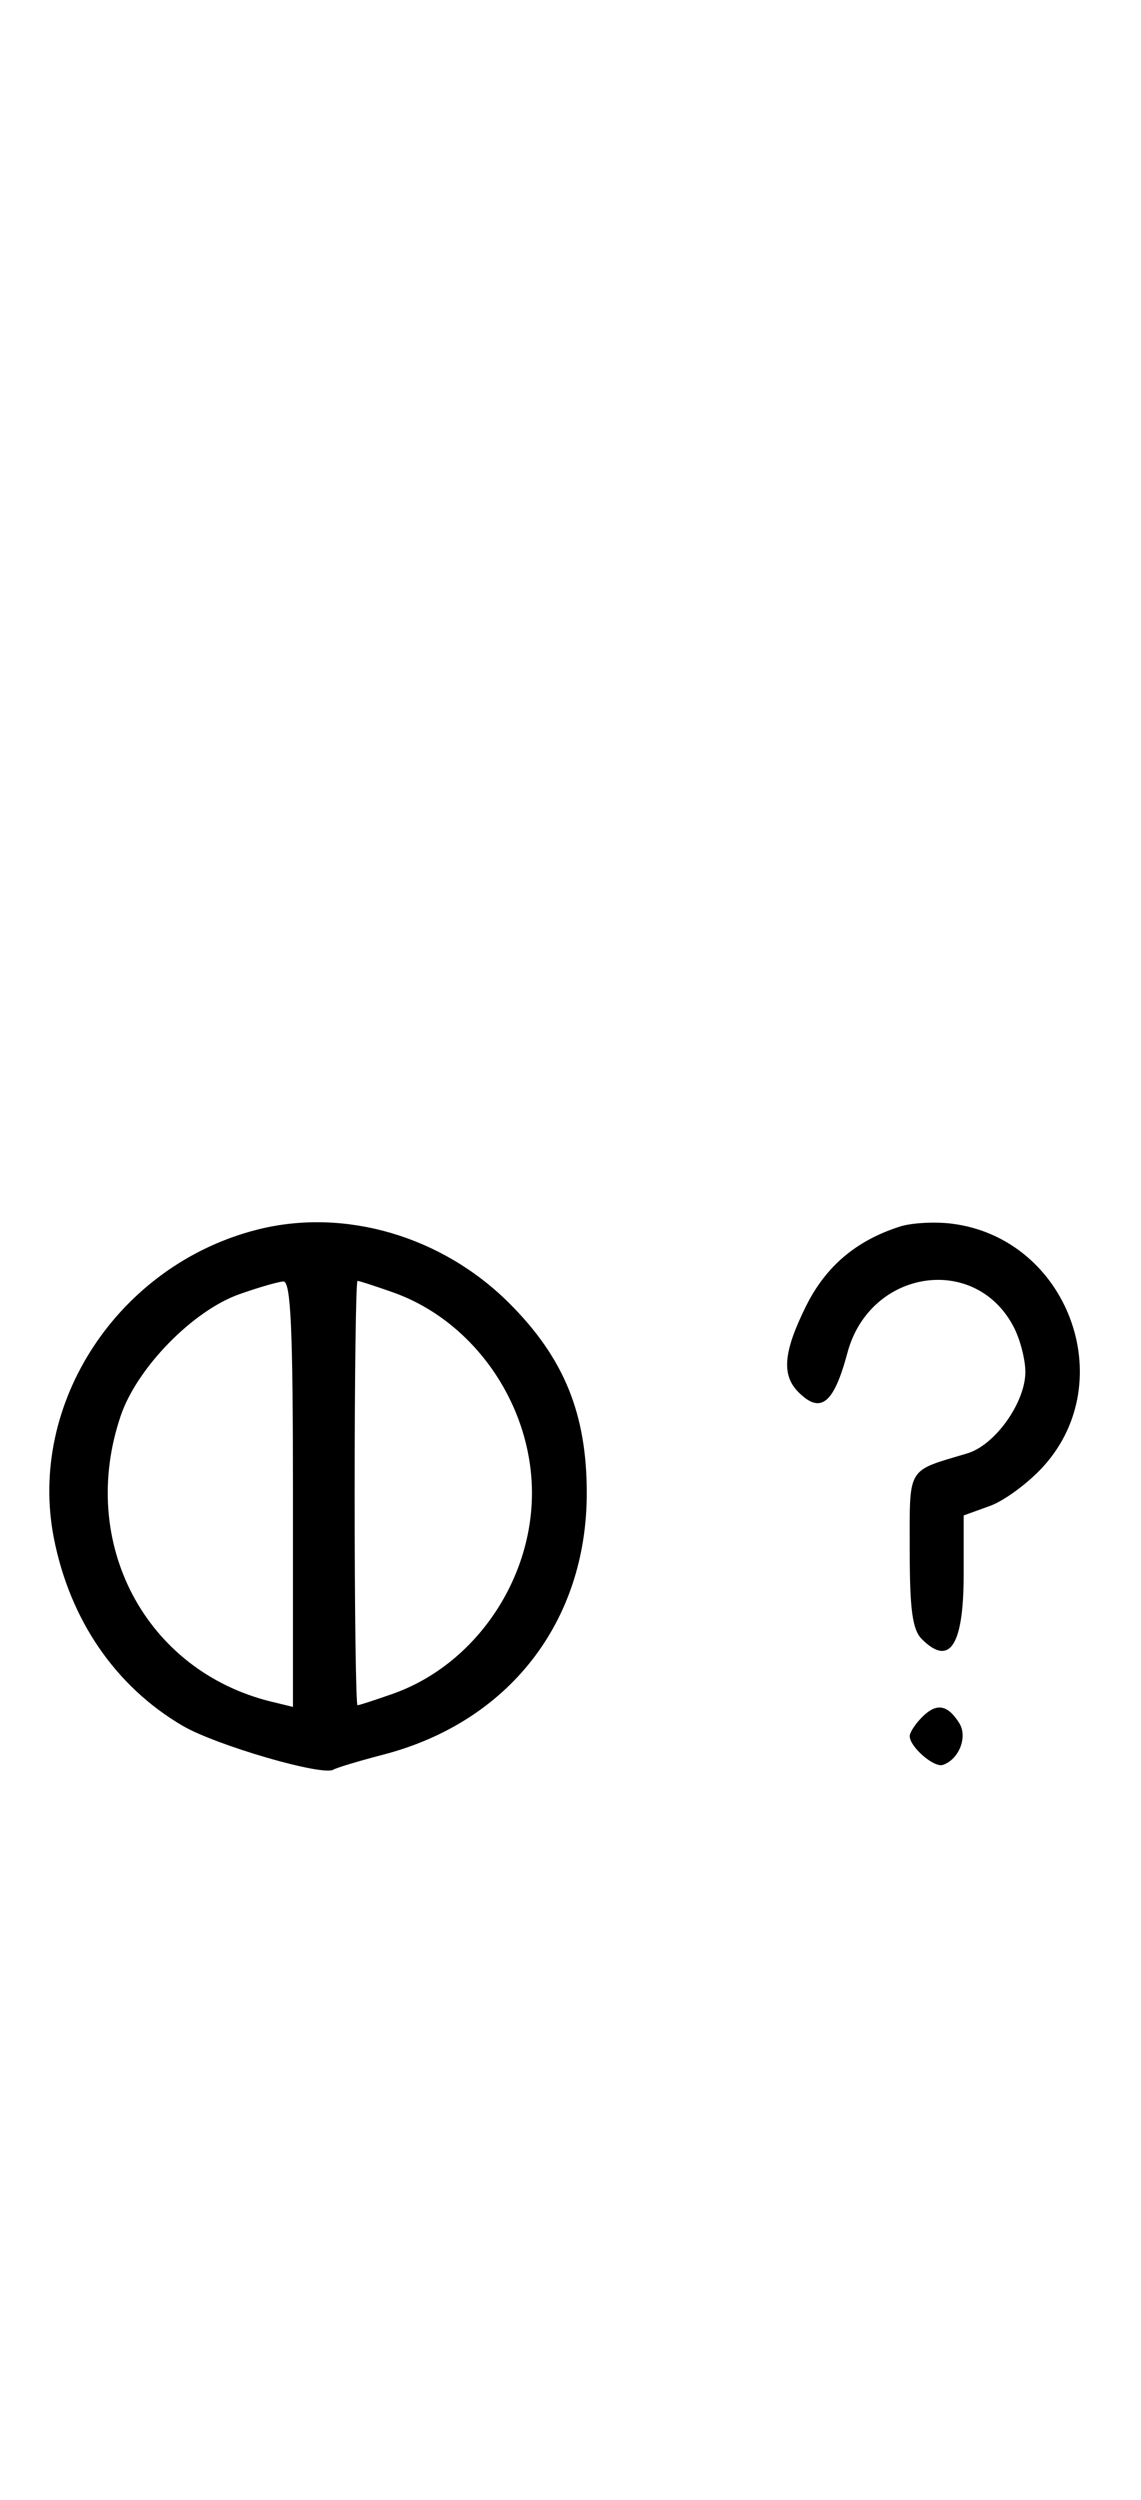 <svg xmlns="http://www.w3.org/2000/svg" width="148" height="324" viewBox="0 0 148 324" version="1.1">
	<path d="M 33.384 159.357 C 15.366 163.922, 3.545 181.845, 6.993 199.372 C 9.077 209.960, 14.986 218.563, 23.673 223.654 C 27.992 226.185, 41.830 230.214, 43.238 229.350 C 43.644 229.101, 46.569 228.222, 49.738 227.396 C 66.015 223.158, 76.111 210.182, 76.111 193.500 C 76.111 183.223, 73.166 176.006, 66.080 168.920 C 57.351 160.191, 44.699 156.491, 33.384 159.357 M 116.764 158.952 C 111.097 160.749, 107.134 164.091, 104.571 169.234 C 101.615 175.166, 101.344 178.201, 103.571 180.429 C 106.448 183.305, 108.154 181.933, 109.921 175.323 C 112.813 164.505, 126.535 162.399, 131.506 172.011 C 132.328 173.600, 133 176.206, 133 177.802 C 133 181.774, 129.068 187.286, 125.469 188.360 C 117.531 190.729, 118 189.941, 118 200.907 C 118 208.619, 118.353 211.211, 119.571 212.429 C 123.195 216.052, 125 213.249, 125 204.001 L 125 196.402 128.414 195.167 C 130.292 194.488, 133.416 192.175, 135.358 190.026 C 145.393 178.918, 138.441 160.497, 123.495 158.593 C 121.298 158.313, 118.269 158.475, 116.764 158.952 M 31.054 167.728 C 25.018 169.859, 17.781 177.260, 15.667 183.463 C 10.058 199.925, 18.847 216.571, 35.250 220.550 L 38 221.217 38 193.608 C 38 172.146, 37.722 166.018, 36.750 166.079 C 36.063 166.122, 33.499 166.864, 31.054 167.728 M 46 193.500 C 46 208.625, 46.168 221, 46.374 221 C 46.580 221, 48.646 220.331, 50.965 219.512 C 61.486 215.800, 69 204.962, 69 193.500 C 69 182.038, 61.486 171.200, 50.965 167.488 C 48.646 166.669, 46.580 166, 46.374 166 C 46.168 166, 46 178.375, 46 193.500 M 119.616 222.527 C 118.727 223.416, 118 224.529, 118 225 C 118 226.389, 121.140 229.120, 122.295 228.735 C 124.395 228.035, 125.549 225.094, 124.423 223.310 C 122.905 220.902, 121.474 220.669, 119.616 222.527 " stroke="none" fill="black" fill-rule="evenodd"/>
</svg>